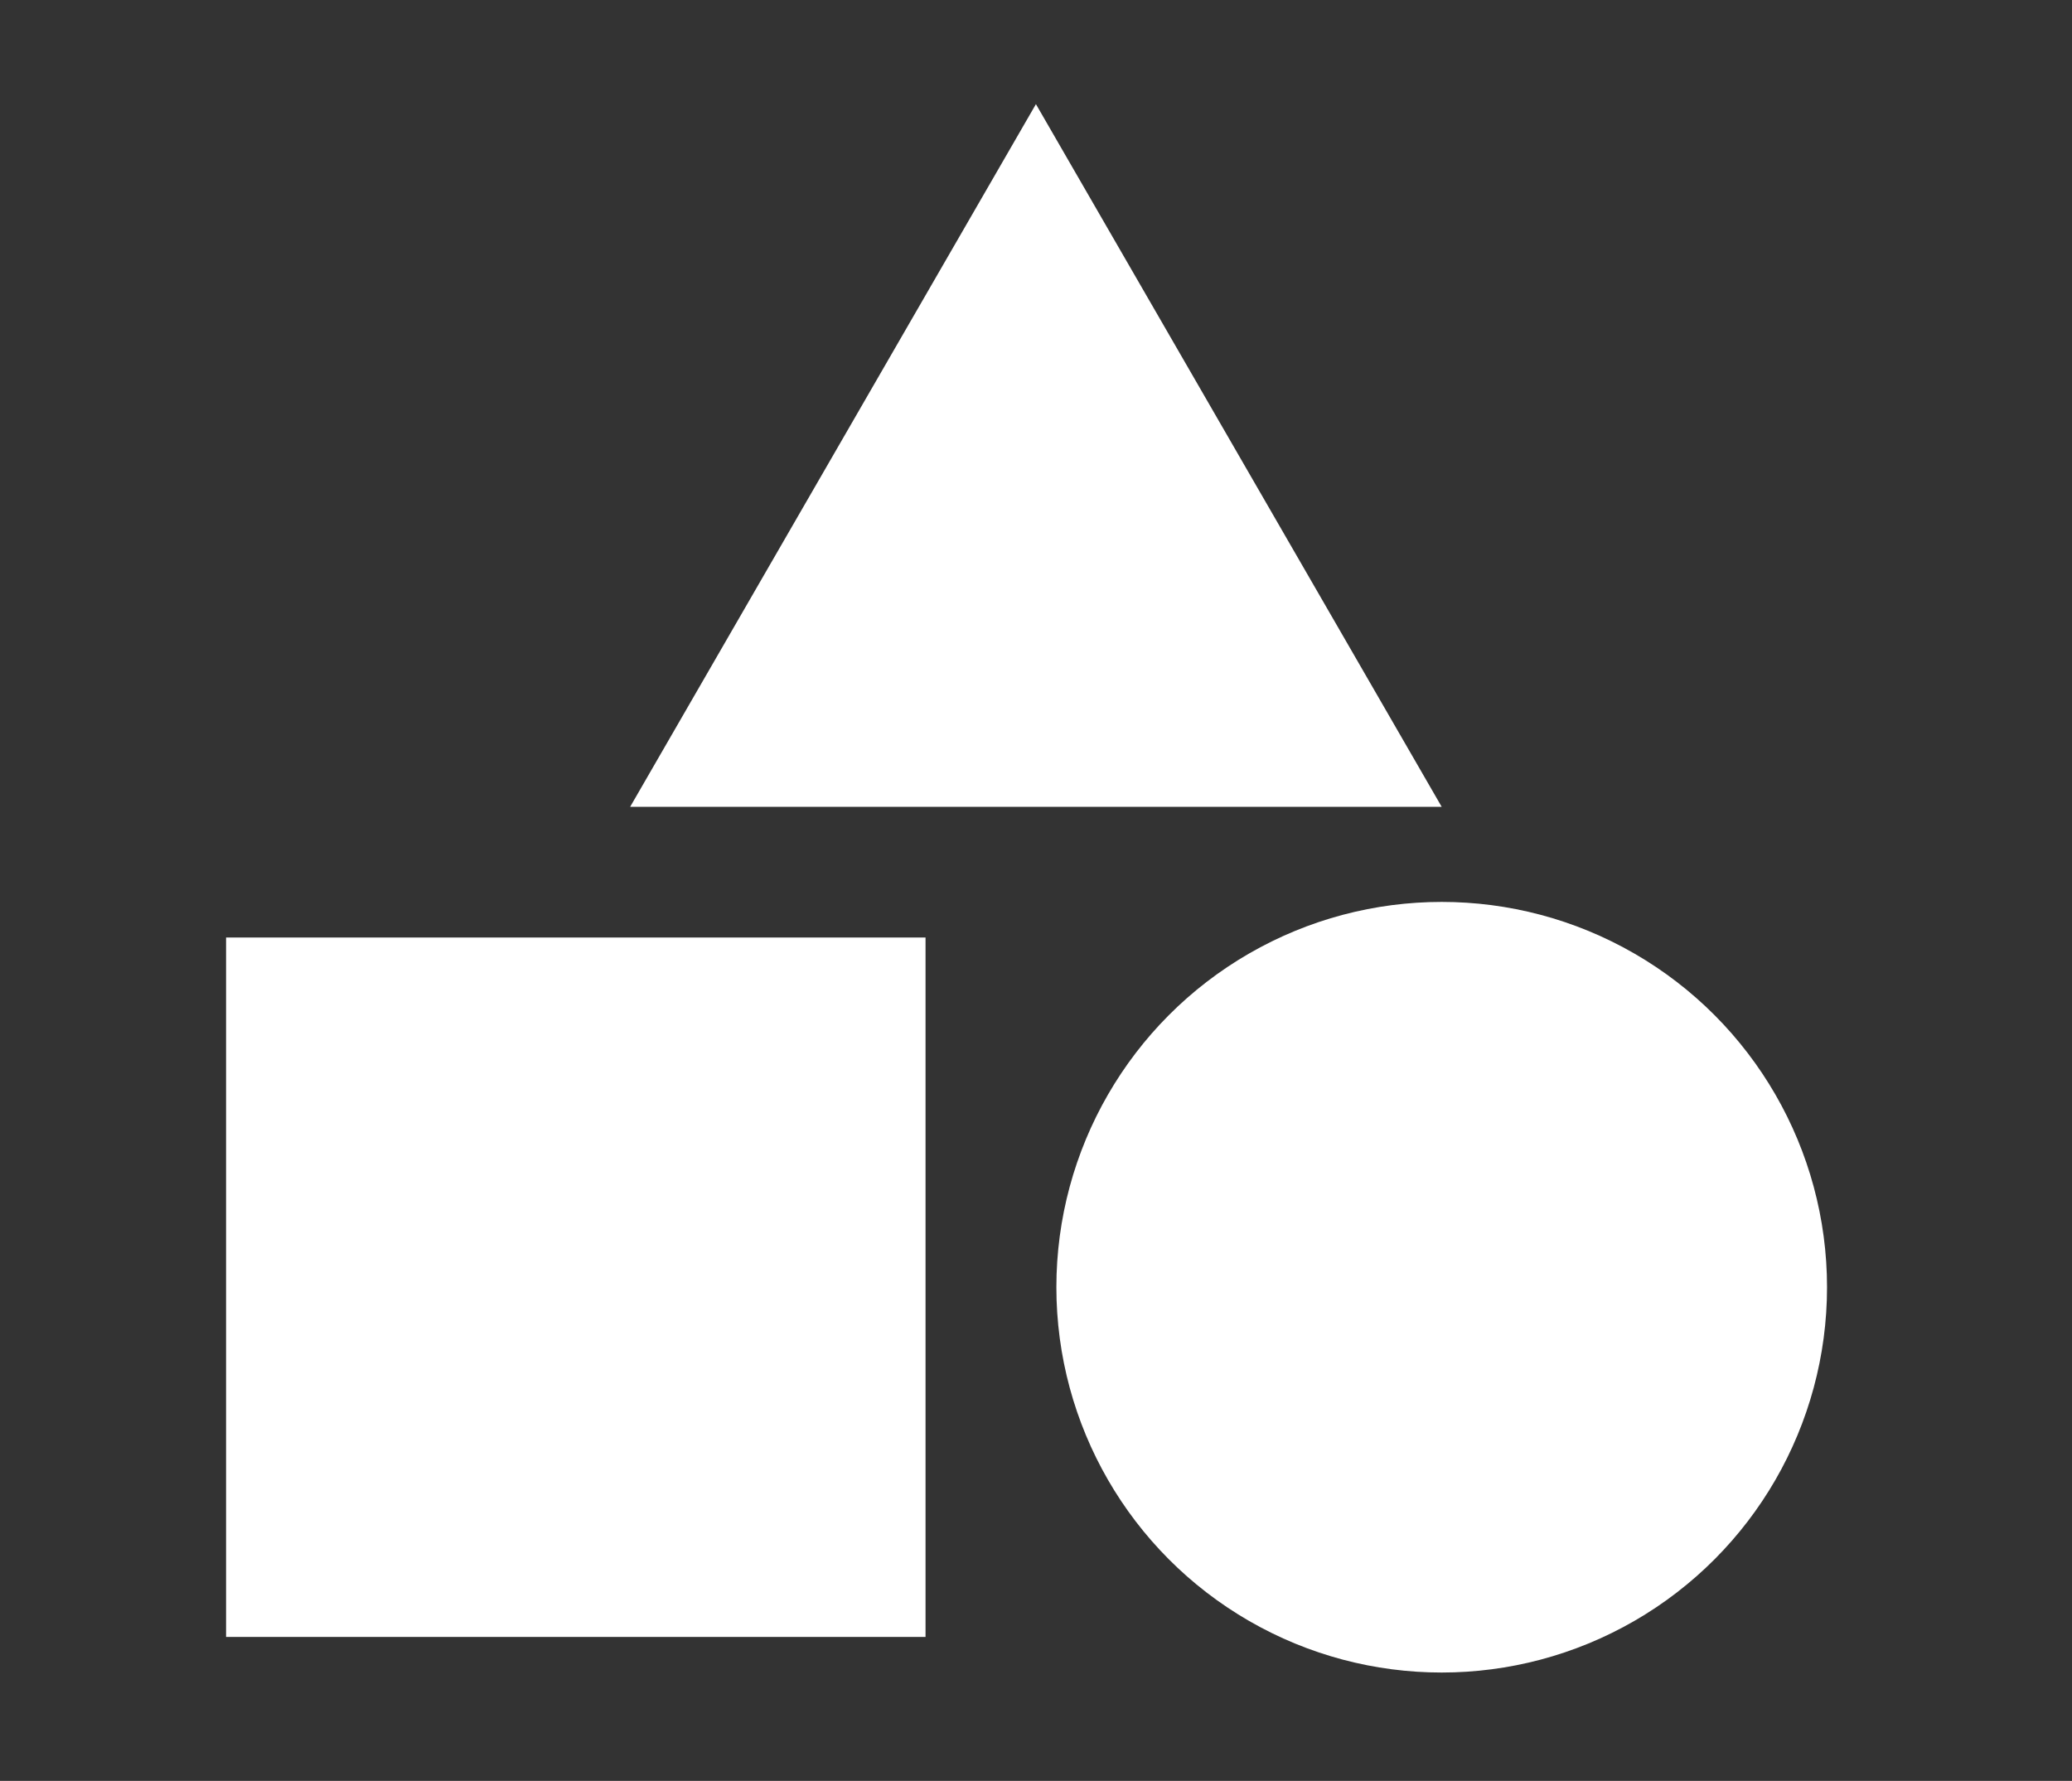 <?xml version="1.0" encoding="UTF-8"?>
<svg id="Layer_2" data-name="Layer 2" xmlns="http://www.w3.org/2000/svg" version="1.1" viewBox="0 0 132.71 114.07">
  <rect x="0" y="0" width="132.71" height="114.07" fill="#333333" stroke="none"/>
  <defs>
    <style>
      .cls-1 {
        fill: #ffffff;
        stroke-width: 0px;
      }
    </style>
  </defs>
  <polygon class="cls-1" points="66.35 6.67 40.36 51.68 92.34 51.68 66.35 6.67"/>
  <rect class="cls-1" x="14.48" y="60.05" width="44.8" height="44.8"/>
  <circle class="cls-1" cx="92.34" cy="82.45" r="24.68"/>
</svg>